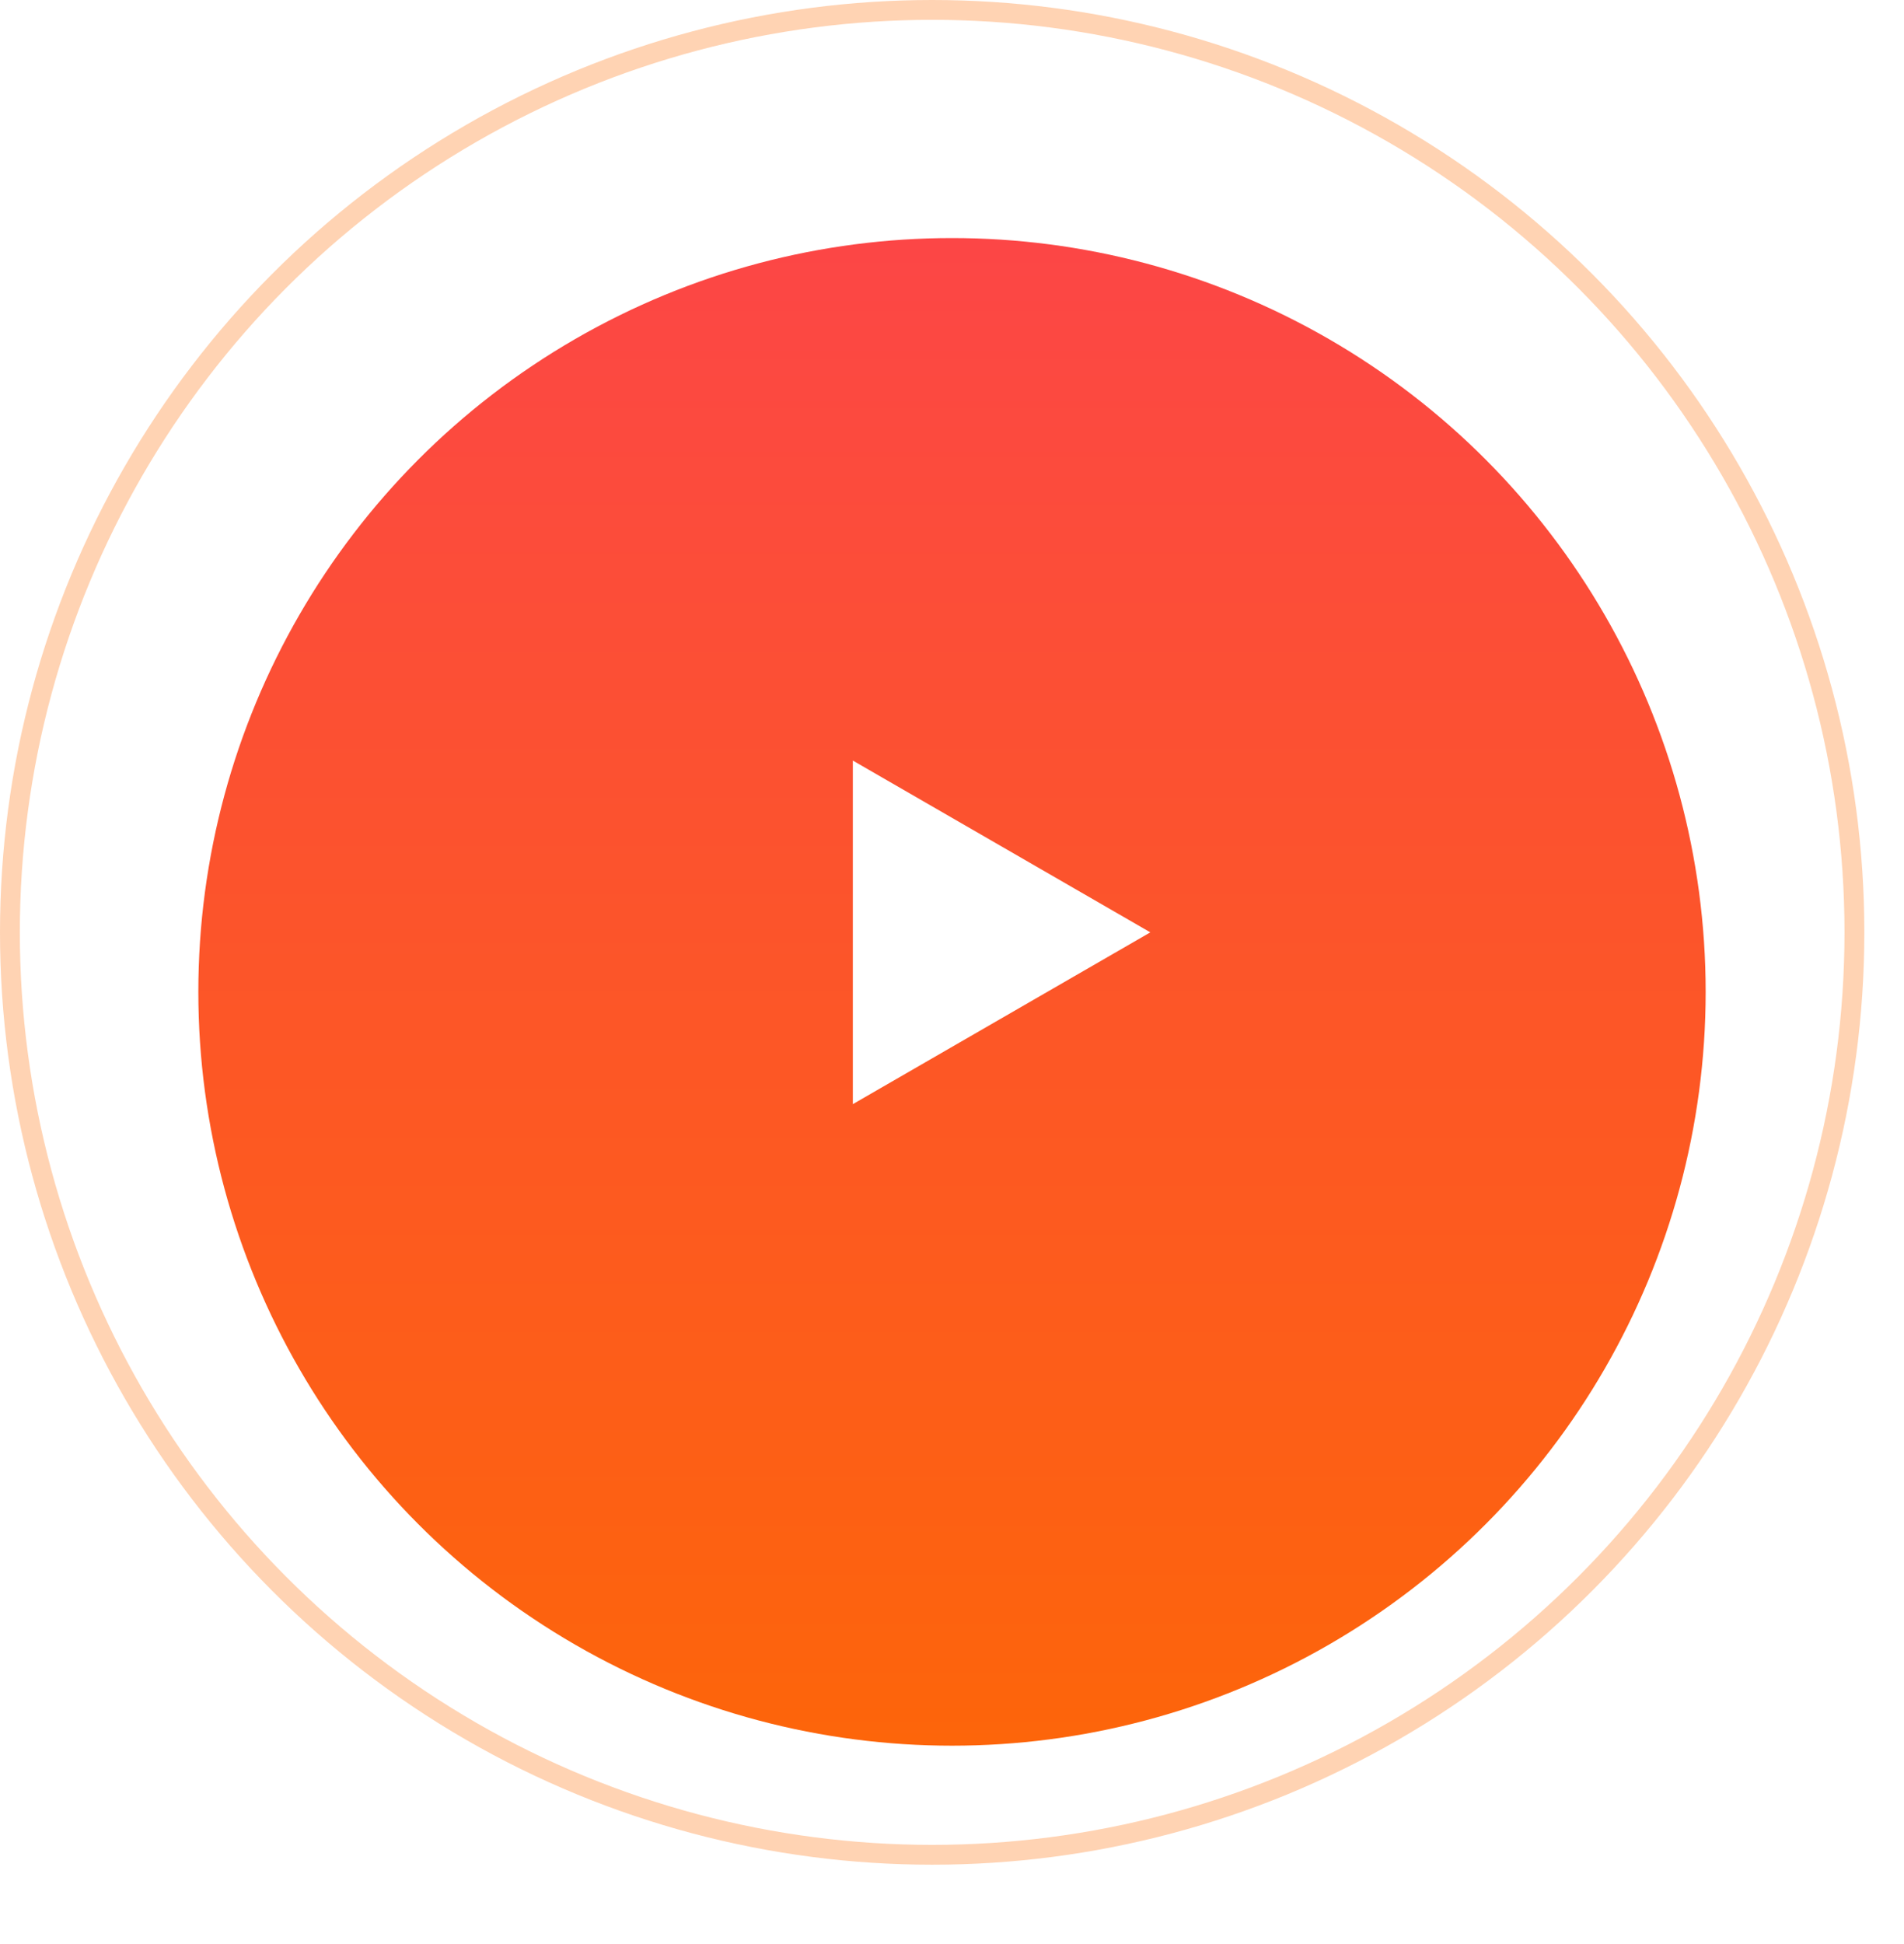 <svg width="96" height="98" viewBox="0 0 96 98" fill="none" xmlns="http://www.w3.org/2000/svg">
<g filter="url(#filter0_d)">
<circle cx="48" cy="47" r="38" fill="url(#paint0_linear)"/>
</g>
<path d="M58 47L43 55.66V38.34L58 47Z" fill="white"/>
<circle opacity="0.3" cx="47" cy="47" r="46.5" stroke="#FD6B00"/>
<defs>
<filter id="filter0_d" x="0" y="2" width="96" height="96" filterUnits="userSpaceOnUse" color-interpolation-filters="sRGB">
<feFlood flood-opacity="0" result="BackgroundImageFix"/>
<feColorMatrix in="SourceAlpha" type="matrix" values="0 0 0 0 0 0 0 0 0 0 0 0 0 0 0 0 0 0 127 0"/>
<feOffset dy="3"/>
<feGaussianBlur stdDeviation="5"/>
<feColorMatrix type="matrix" values="0 0 0 0 0.992 0 0 0 0 0.42 0 0 0 0 0 0 0 0 0.49 0"/>
<feBlend mode="normal" in2="BackgroundImageFix" result="effect1_dropShadow"/>
<feBlend mode="normal" in="SourceGraphic" in2="effect1_dropShadow" result="shape"/>
</filter>
<linearGradient id="paint0_linear" x1="48" y1="9" x2="48" y2="85" gradientUnits="userSpaceOnUse">
<stop stop-color="#FC4646"/>
<stop offset="1" stop-color="#FD650A"/>
</linearGradient>
</defs>
</svg>
